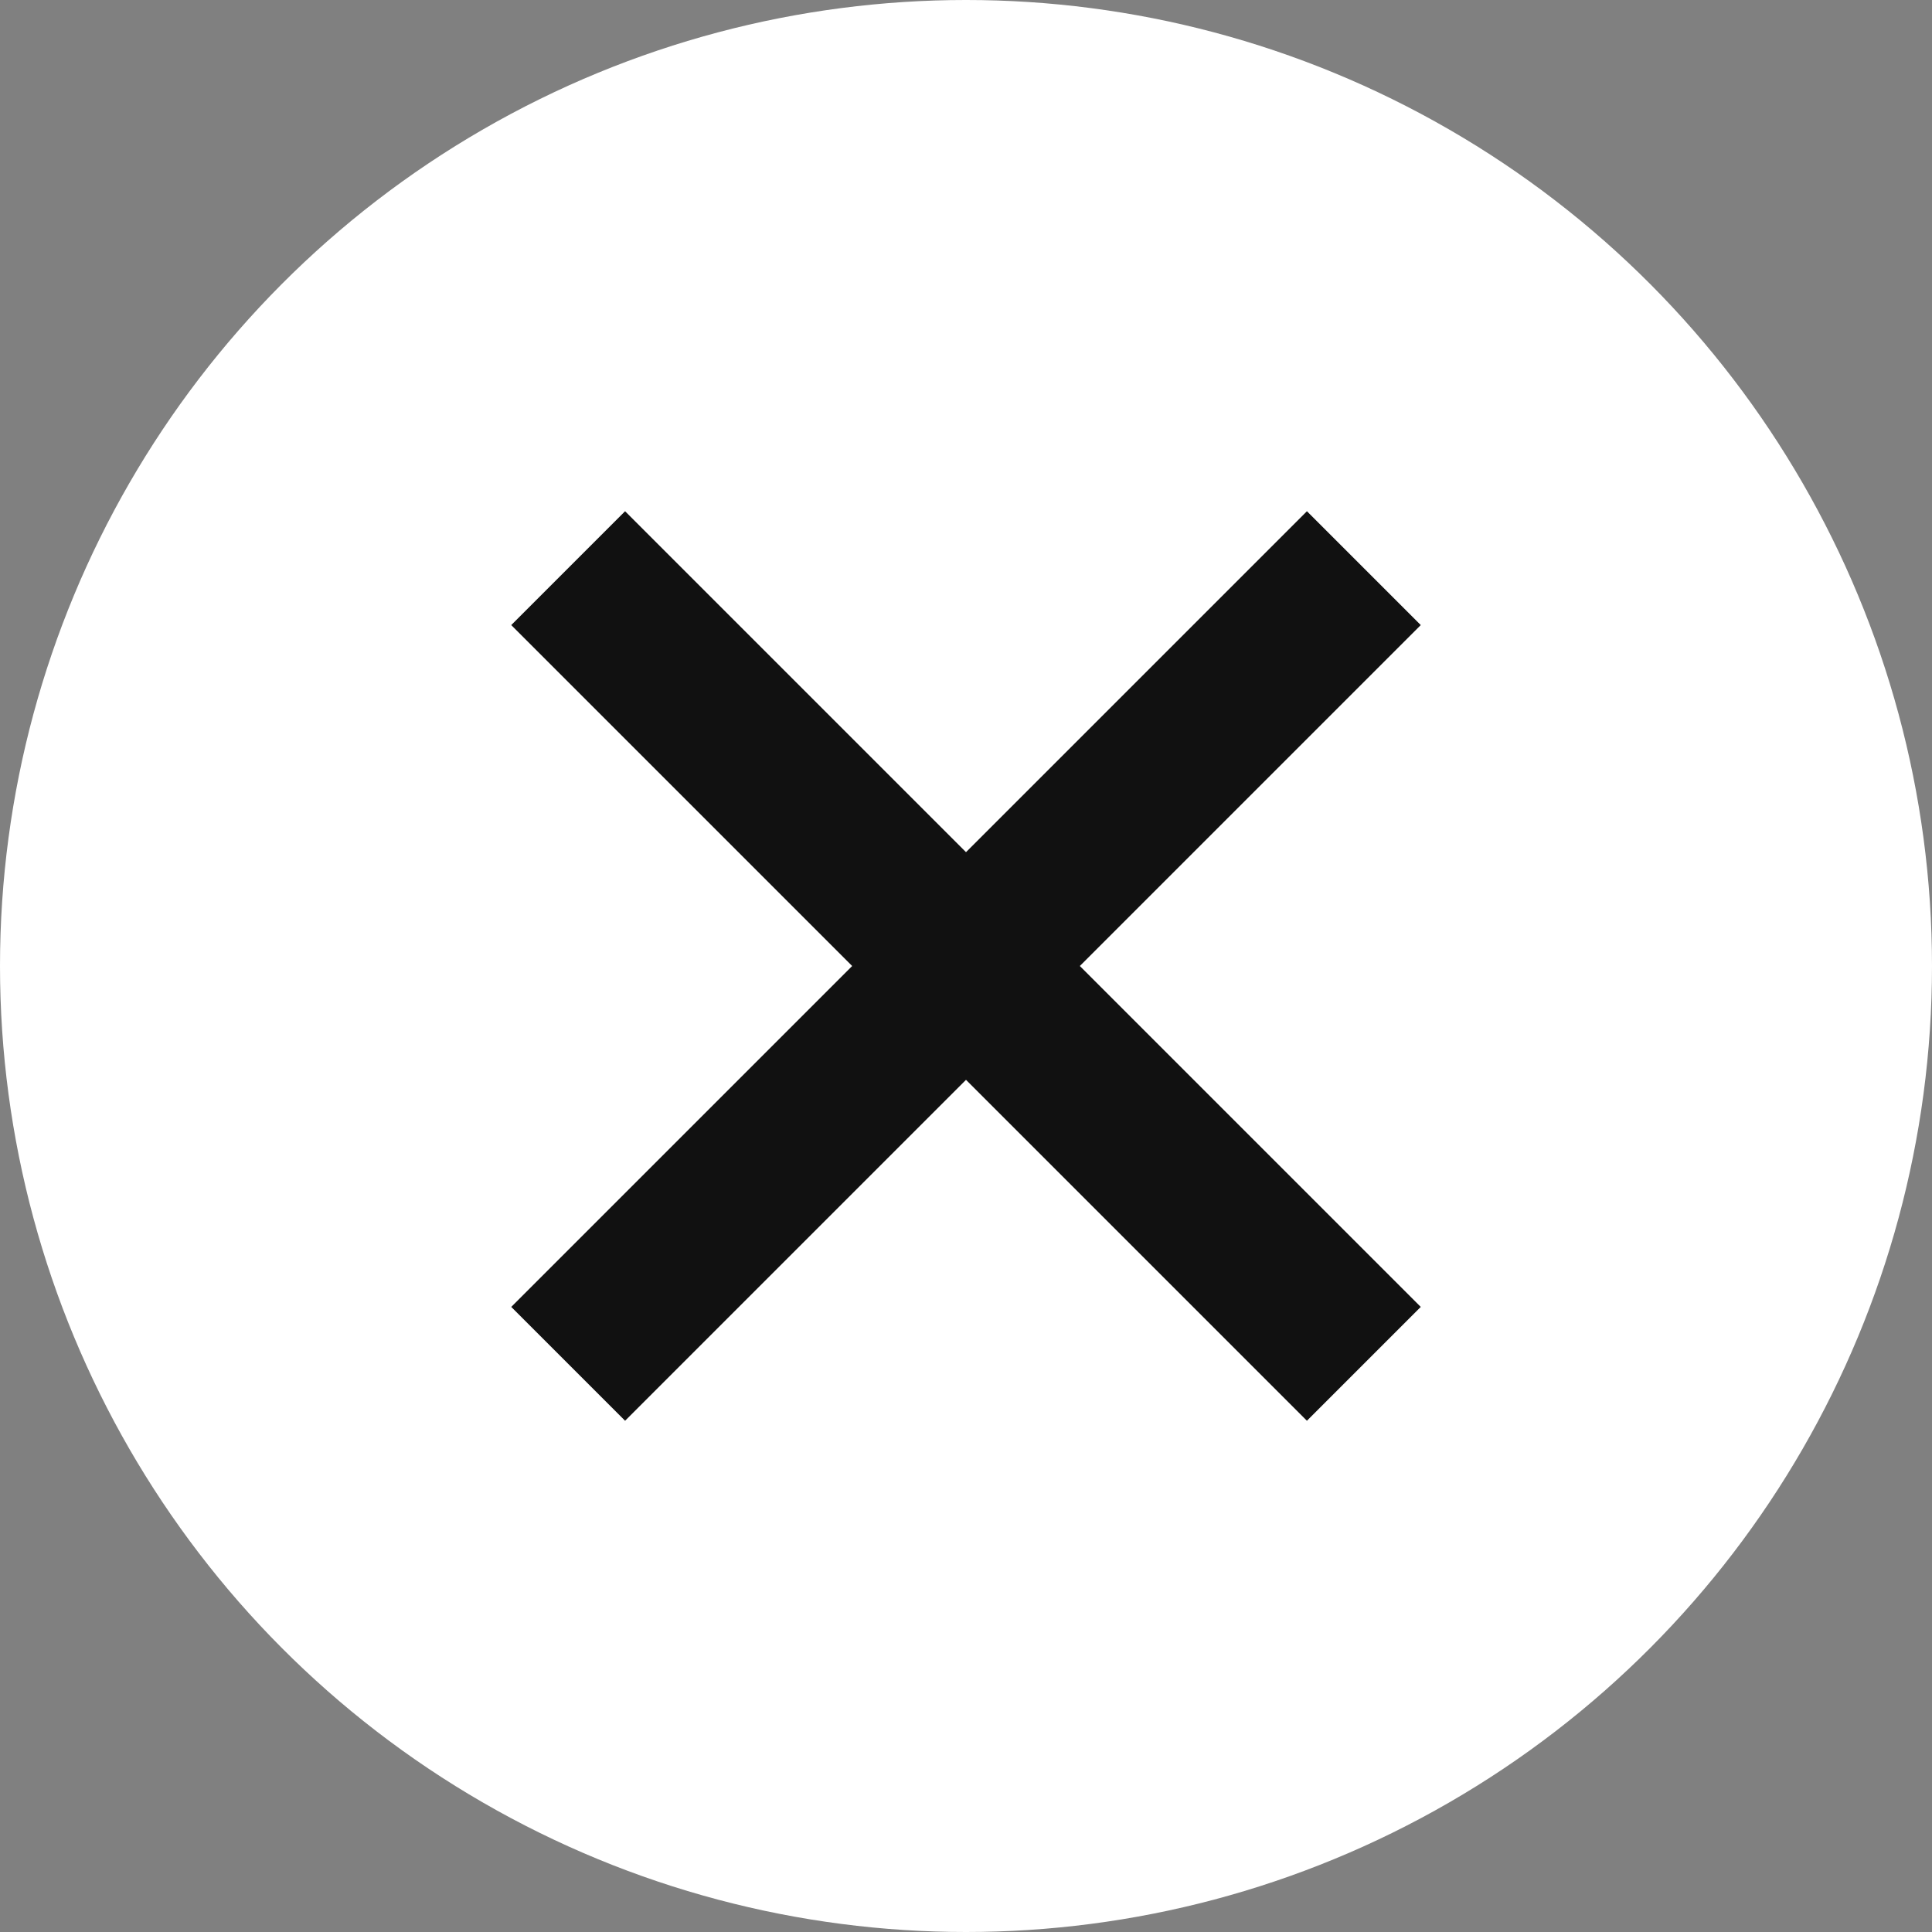 <svg width="24" height="24" viewBox="0 0 24 24" fill="none" xmlns="http://www.w3.org/2000/svg">
<rect x="0" y="0" width="24" height="24" fill="#808080" stroke="none"/>
<circle cx="12" cy="12" r="12" fill="white"/>
<path d="M16.235 7.765L7.765 16.235M7.765 7.765L16.235 16.235" stroke="#111111" stroke-width="2" stroke-linecap="square" stroke-linejoin="round"/>
</svg>
